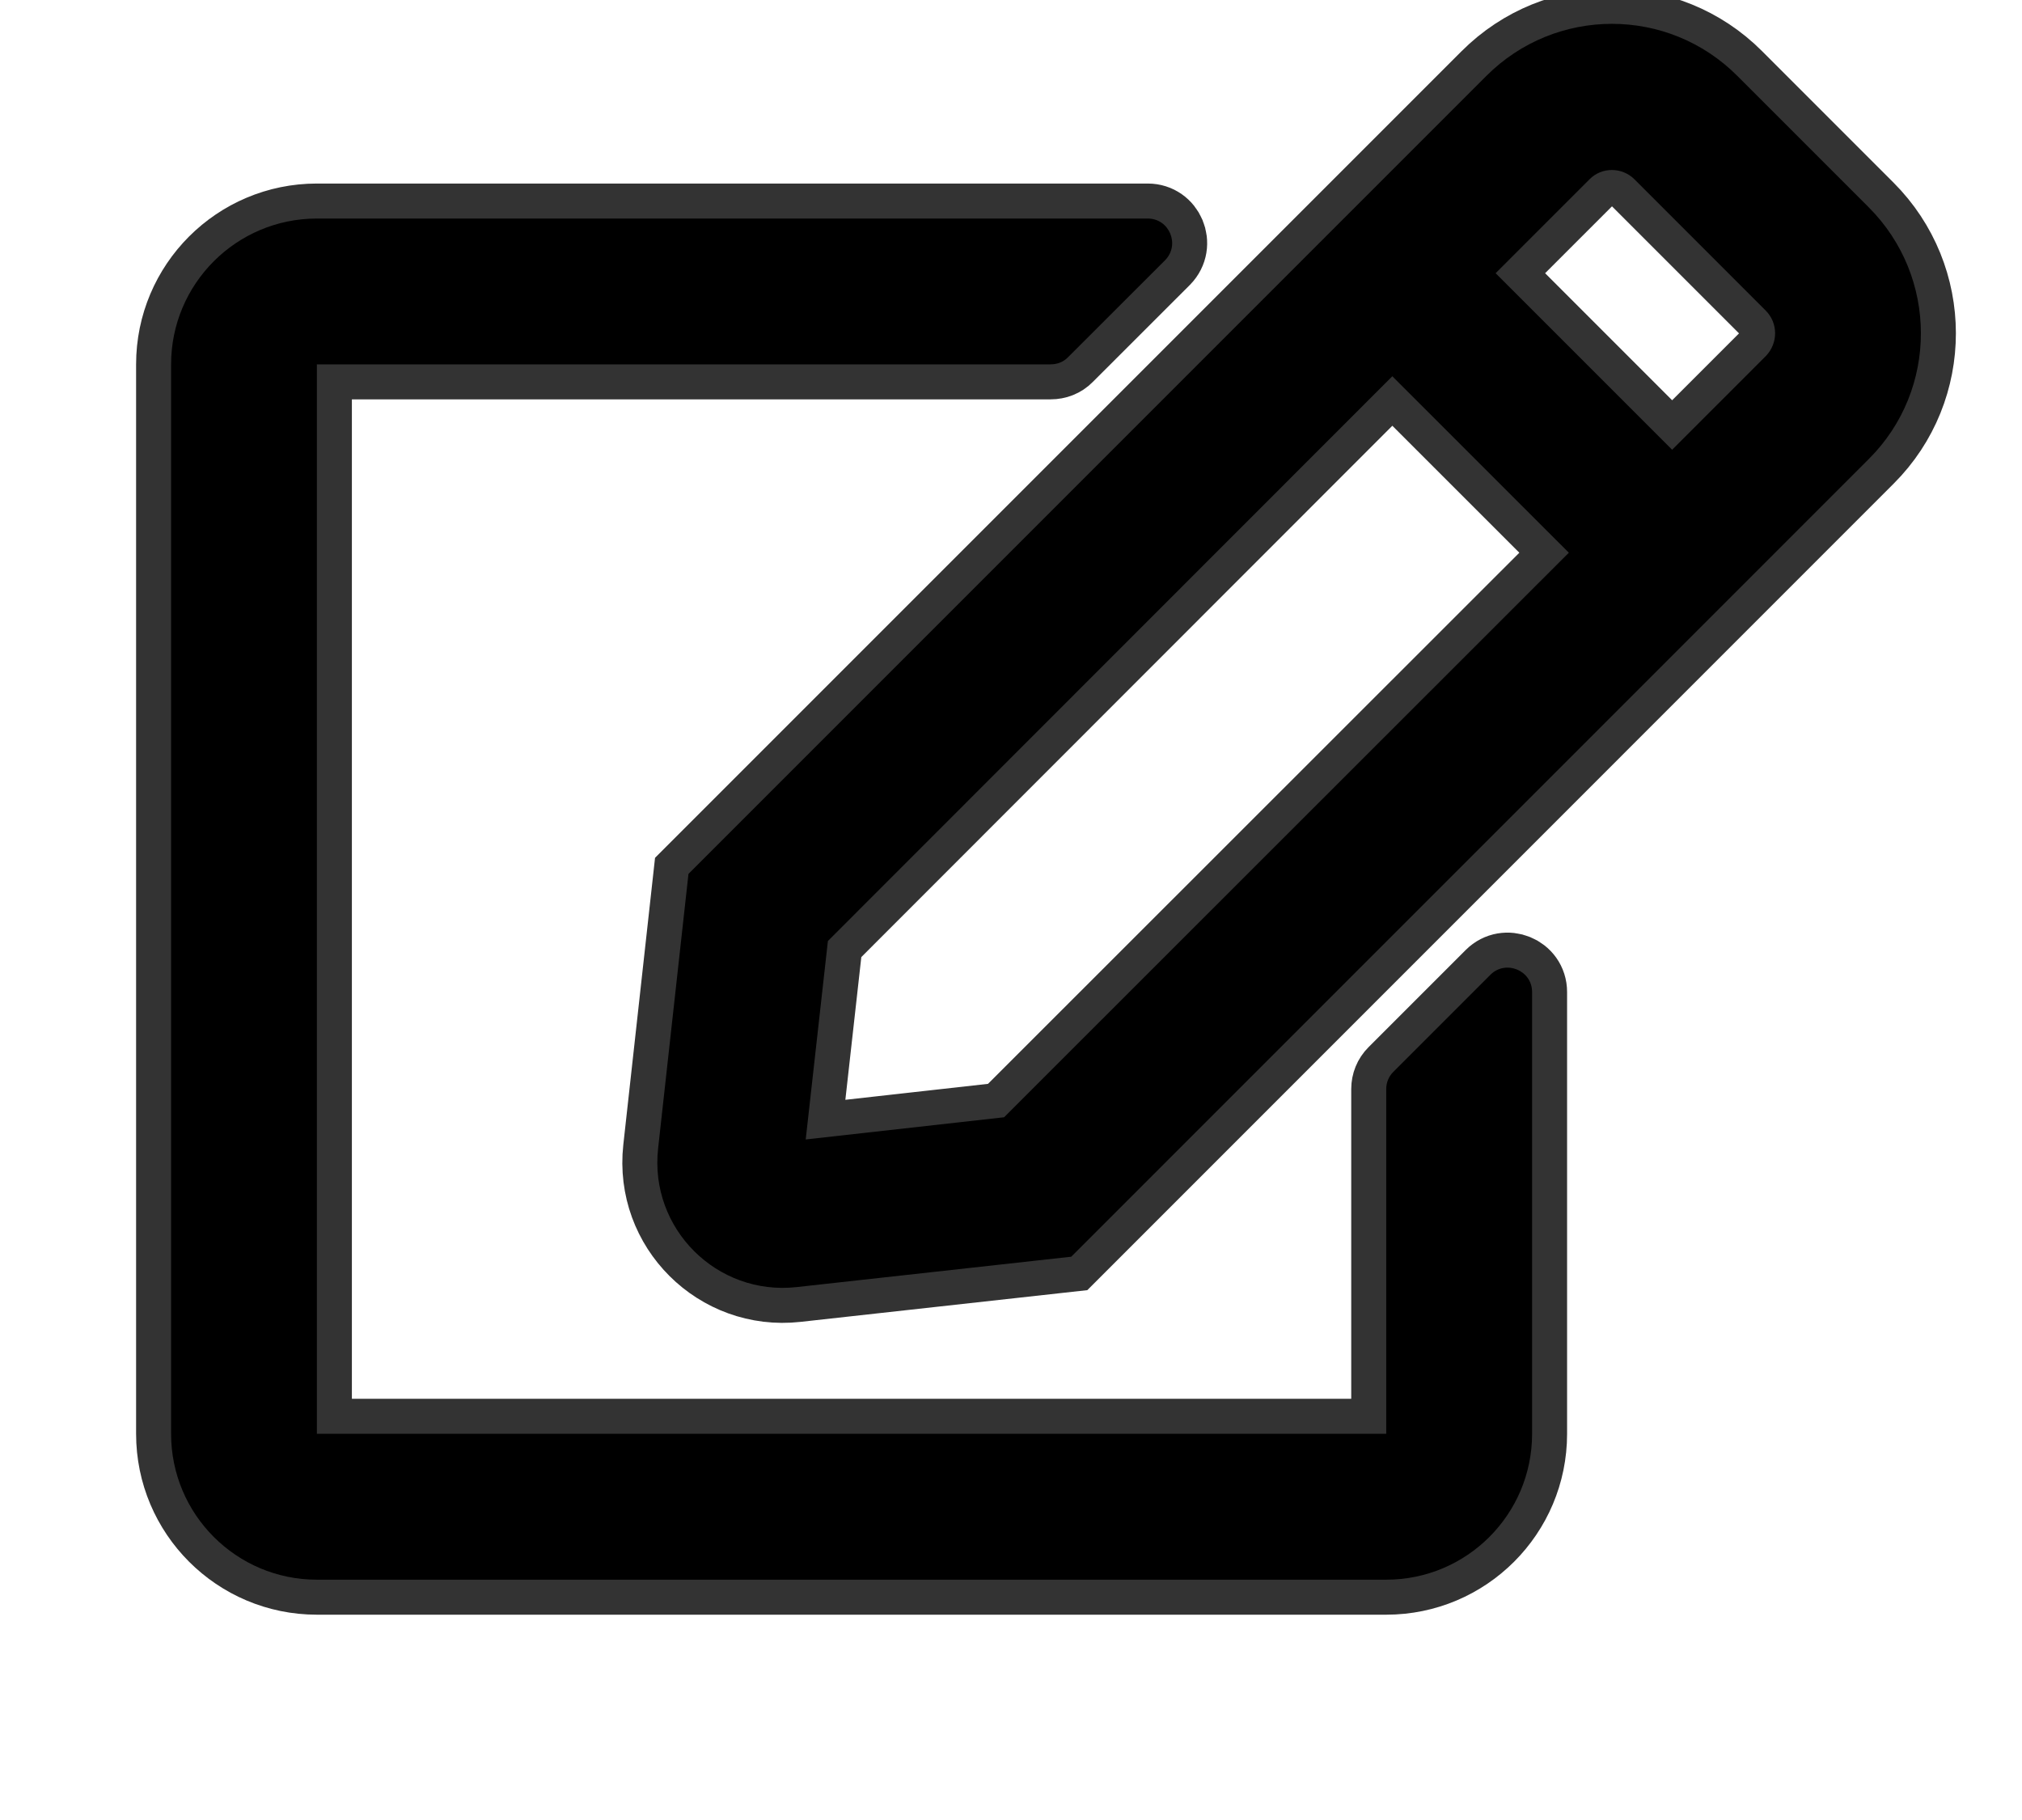 <svg width="20" height="18" viewBox="0 0 24 26" stroke="black" fill="black" fill-opacity="5.5" stroke-opacity="0.8" xmlns="http://www.w3.org/2000/svg">
    <path d="M17.461 15.314L18.85 13.925C19.067 13.708 19.445 13.86 19.445 14.172V20.483C19.445 21.634 18.512 22.567 17.361 22.567H2.083C0.933 22.567 0 21.634 0 20.483V5.205C0 4.055 0.933 3.122 2.083 3.122H13.954C14.262 3.122 14.419 3.495 14.202 3.717L12.813 5.105C12.748 5.171 12.661 5.205 12.565 5.205H2.083V20.483H17.361V15.557C17.361 15.466 17.396 15.379 17.461 15.314ZM24.258 6.555L12.861 17.953L8.937 18.387C7.8 18.513 6.832 17.554 6.958 16.408L7.392 12.484L18.79 1.086C19.783 0.092 21.389 0.092 22.379 1.086L24.254 2.961C25.248 3.955 25.248 5.566 24.258 6.555ZM19.97 7.896L17.448 5.375L9.384 13.443L9.067 16.278L11.901 15.961L19.97 7.896ZM22.783 4.437L20.908 2.562C20.73 2.384 20.439 2.384 20.265 2.562L18.924 3.903L21.446 6.425L22.787 5.084C22.961 4.901 22.961 4.615 22.783 4.437Z" fill="black"/>
</svg>